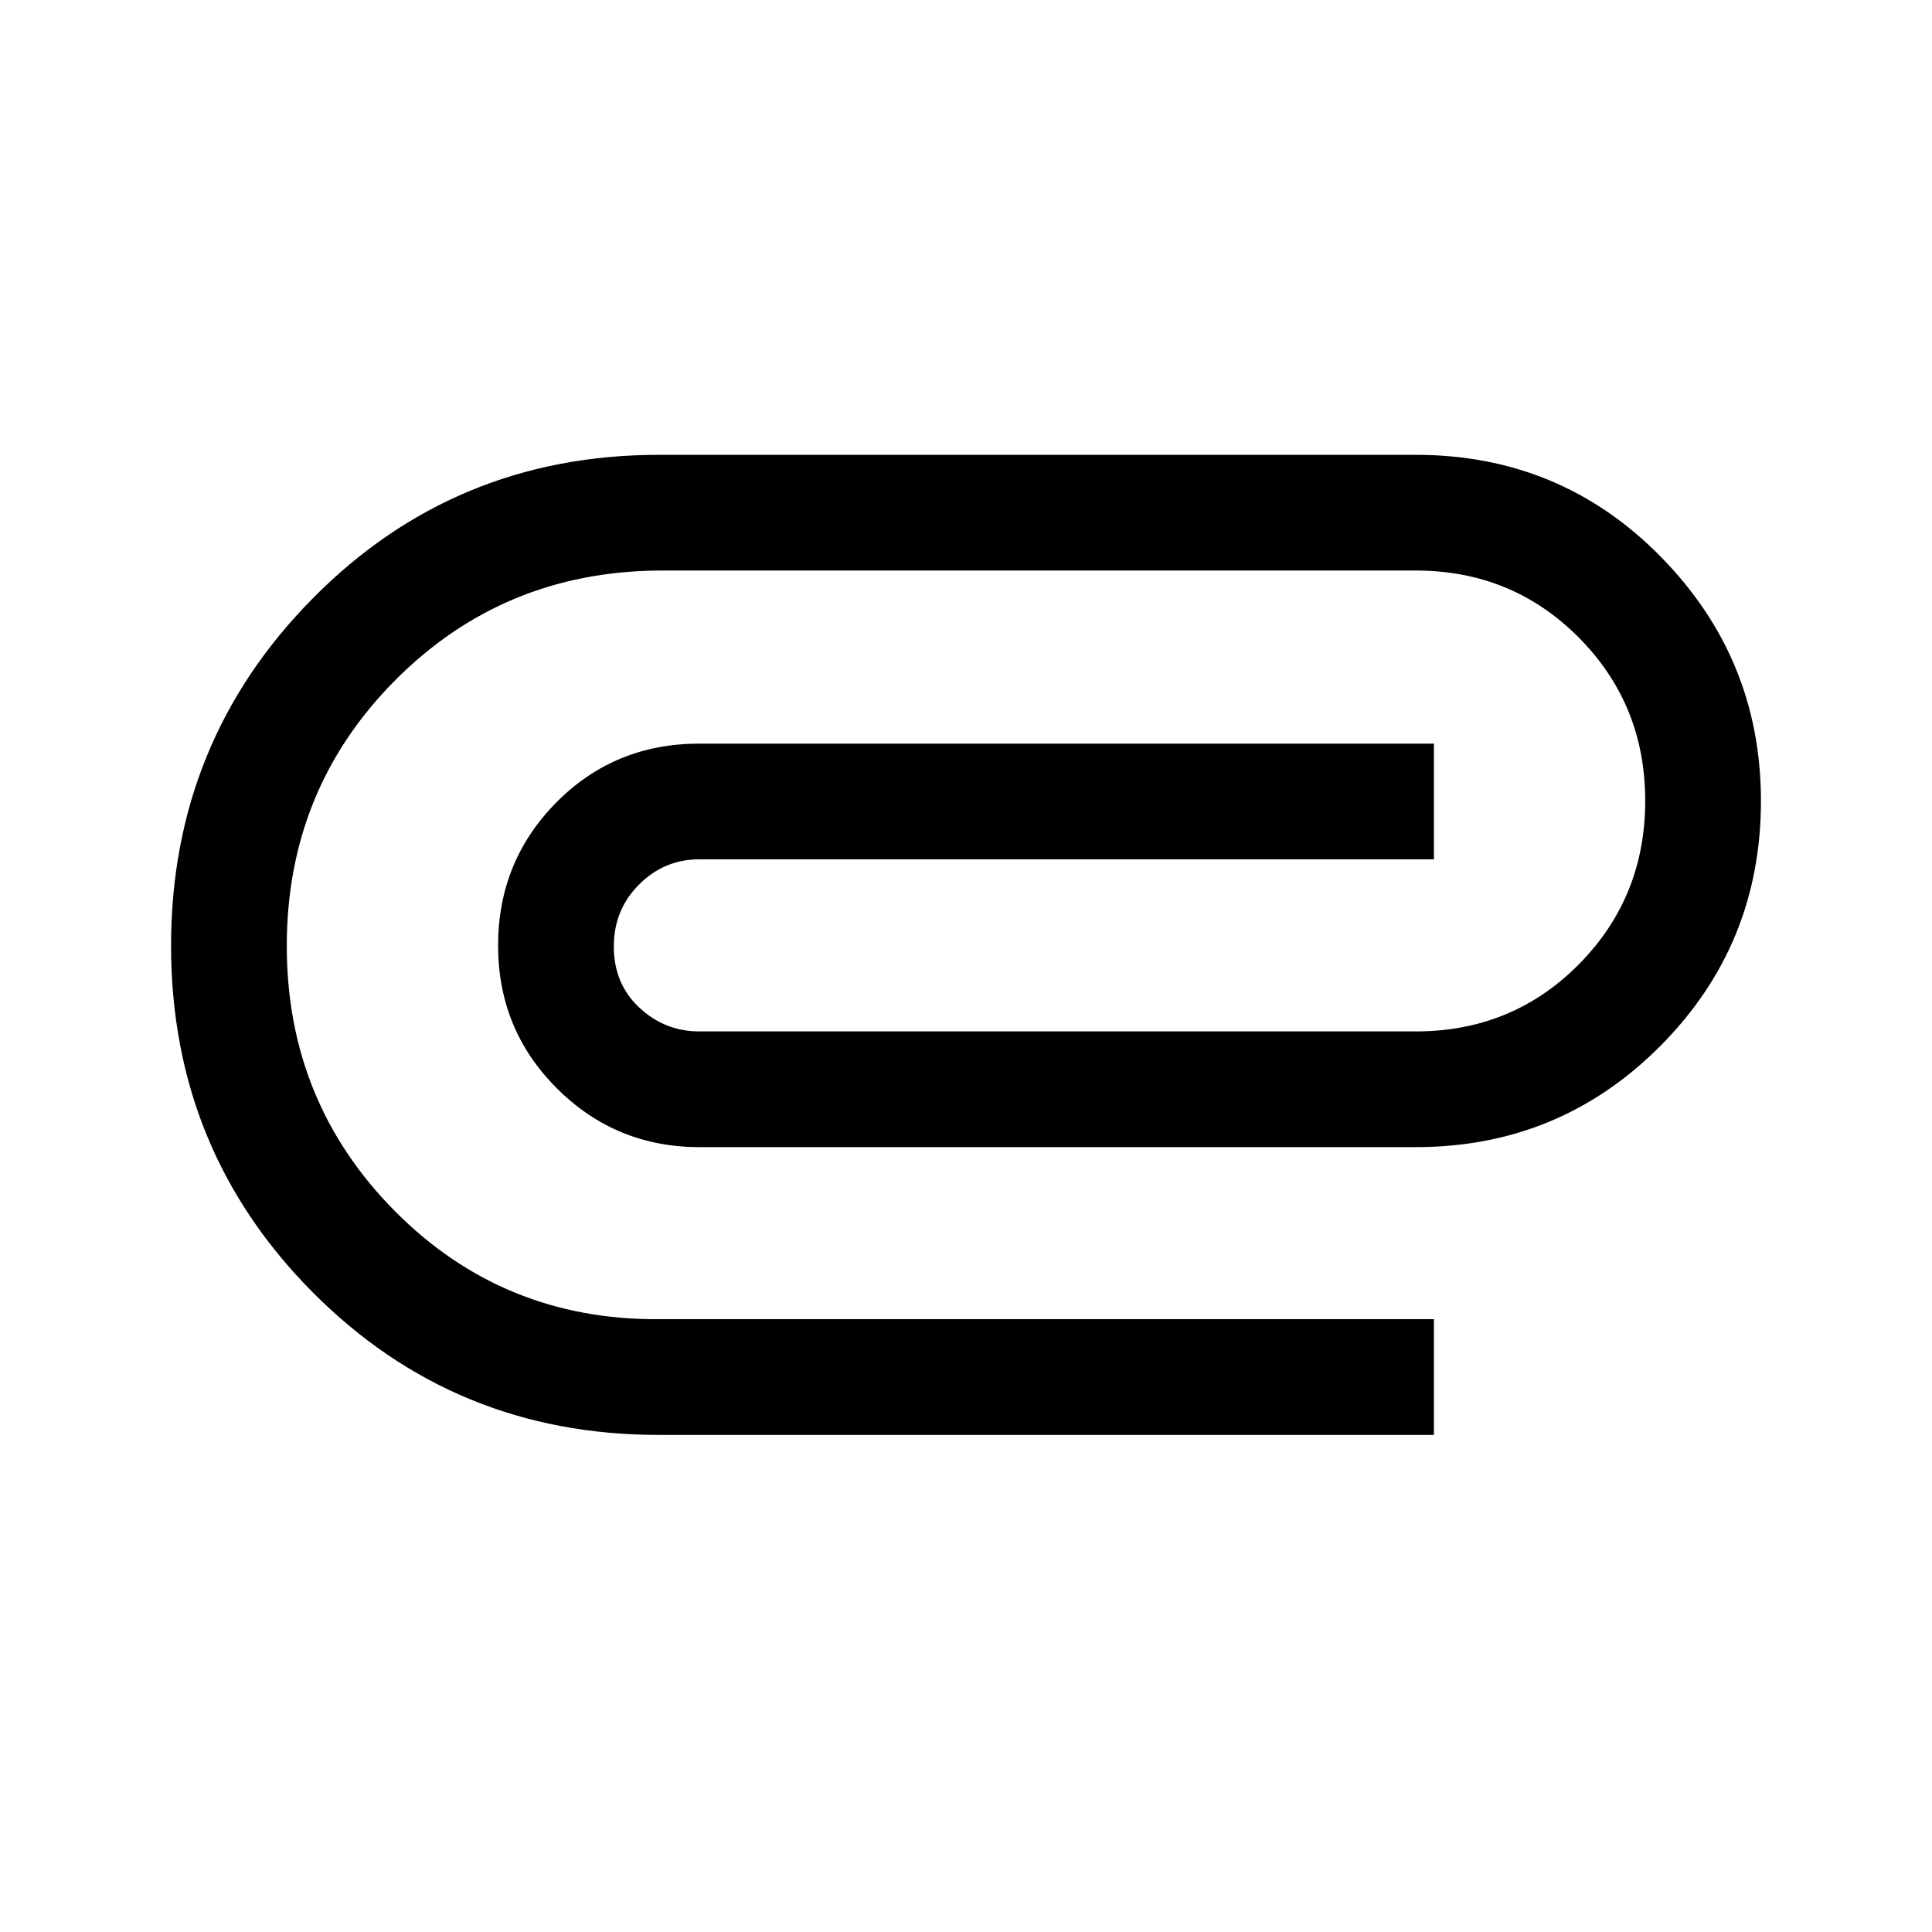 <svg xmlns="http://www.w3.org/2000/svg" height="48" viewBox="0 -960 960 960" width="48"><path d="M327.32-247q-101.47 0-171.89-70.81Q85-388.62 85-490.06t70.48-172.69Q225.96-734 327.5-734h376q71.92 0 121.71 50.62Q875-632.75 875-562q0 71.5-50 121.75T703.5-390h-356q-41.5 0-70.75-29.17-29.25-29.16-29.25-71 0-41.83 28.92-71.08 28.93-29.25 71.08-29.25h365v57.5h-365q-17.5 0-30 12.56-12.5 12.55-12.5 30.78 0 18.44 12.64 30.3t29.86 11.86h356q48 0 81-33.31 33-33.32 33-81.26 0-47.94-33.06-81.18-33.06-33.25-80.94-33.25H327.72q-77.72.5-131.47 54.64-53.75 54.13-53.75 131.89 0 77.62 53.75 131.79Q250-304 327.5-304.5h385v57.5H327.32Z"/></svg>